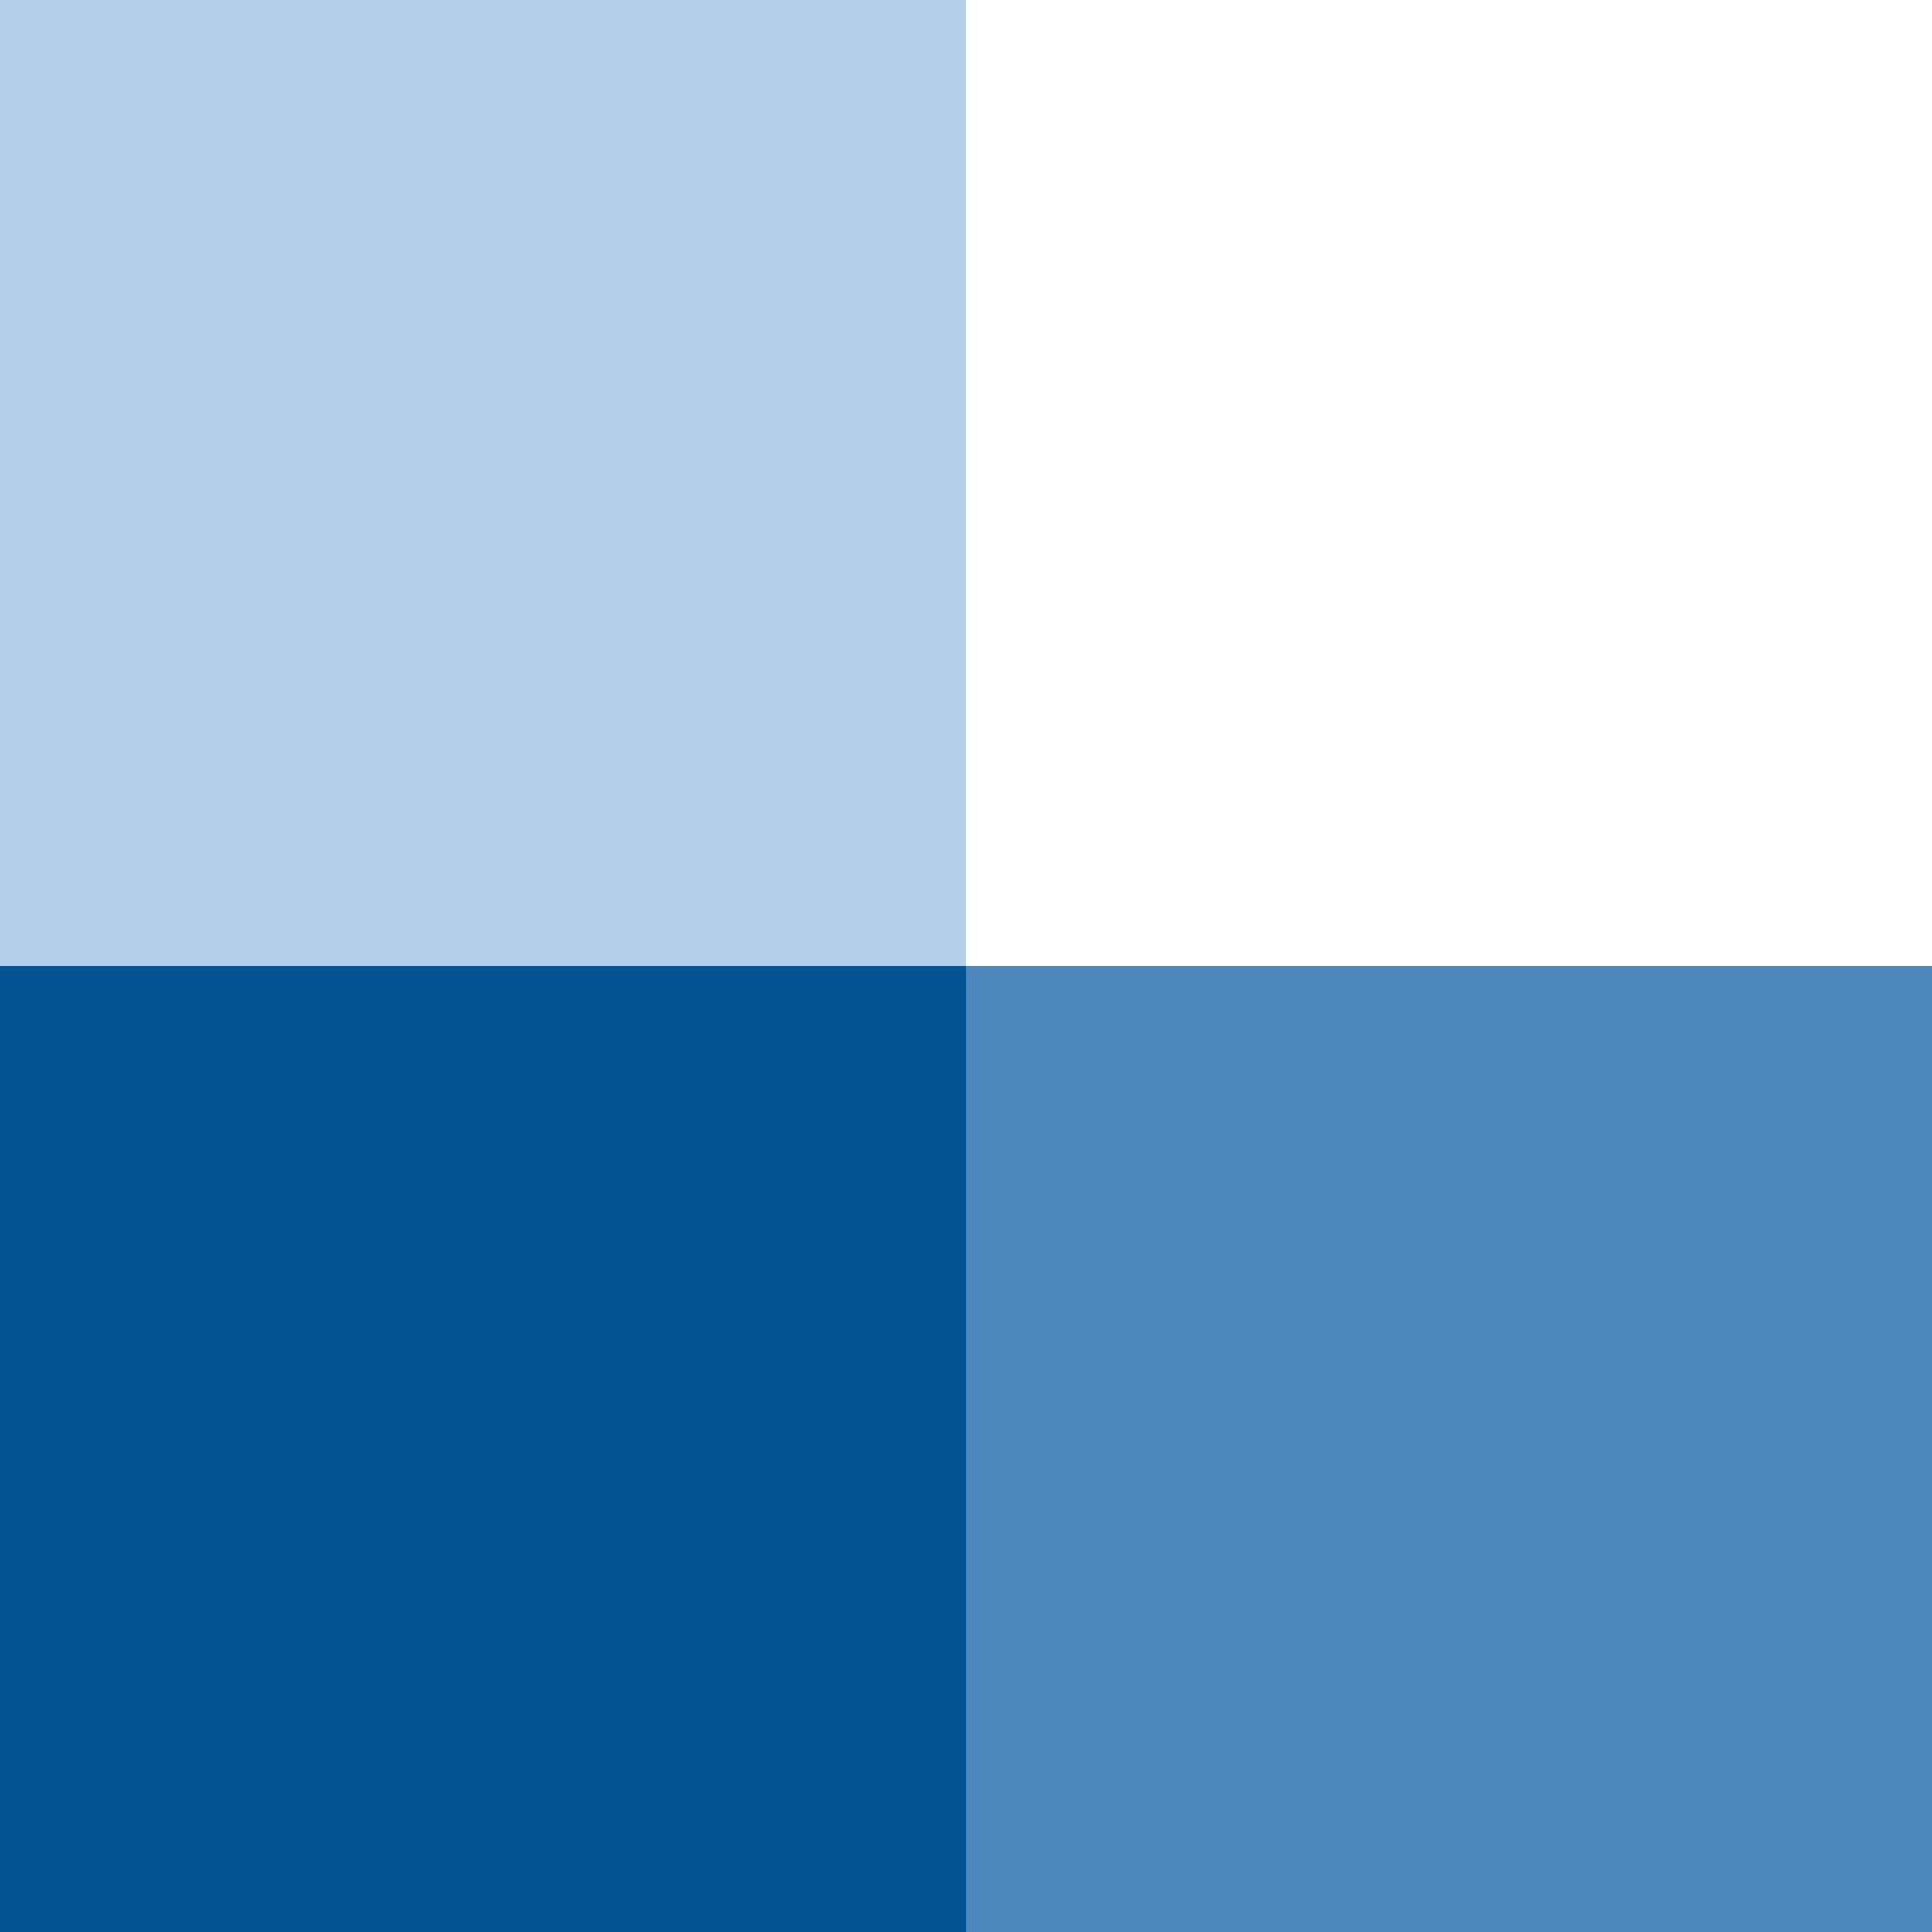 <svg xmlns="http://www.w3.org/2000/svg" width="25" height="25" viewBox="0 0 25 25"><rect x="0" y="0" width="25" height="25" fill="#333333" stroke="none"/><title>BBWD loyalty assets</title><path fill="#b6cfec" d="M0 0h12.5v12.5H0z"/><path fill="#fff" d="M12.5 0H25v12.5H12.5z"/><path fill="#015394" d="M0 12.5h12.5V25H0z"/><path fill="#4d88bd" d="M12.5 12.5H25V25H12.5z"/></svg>